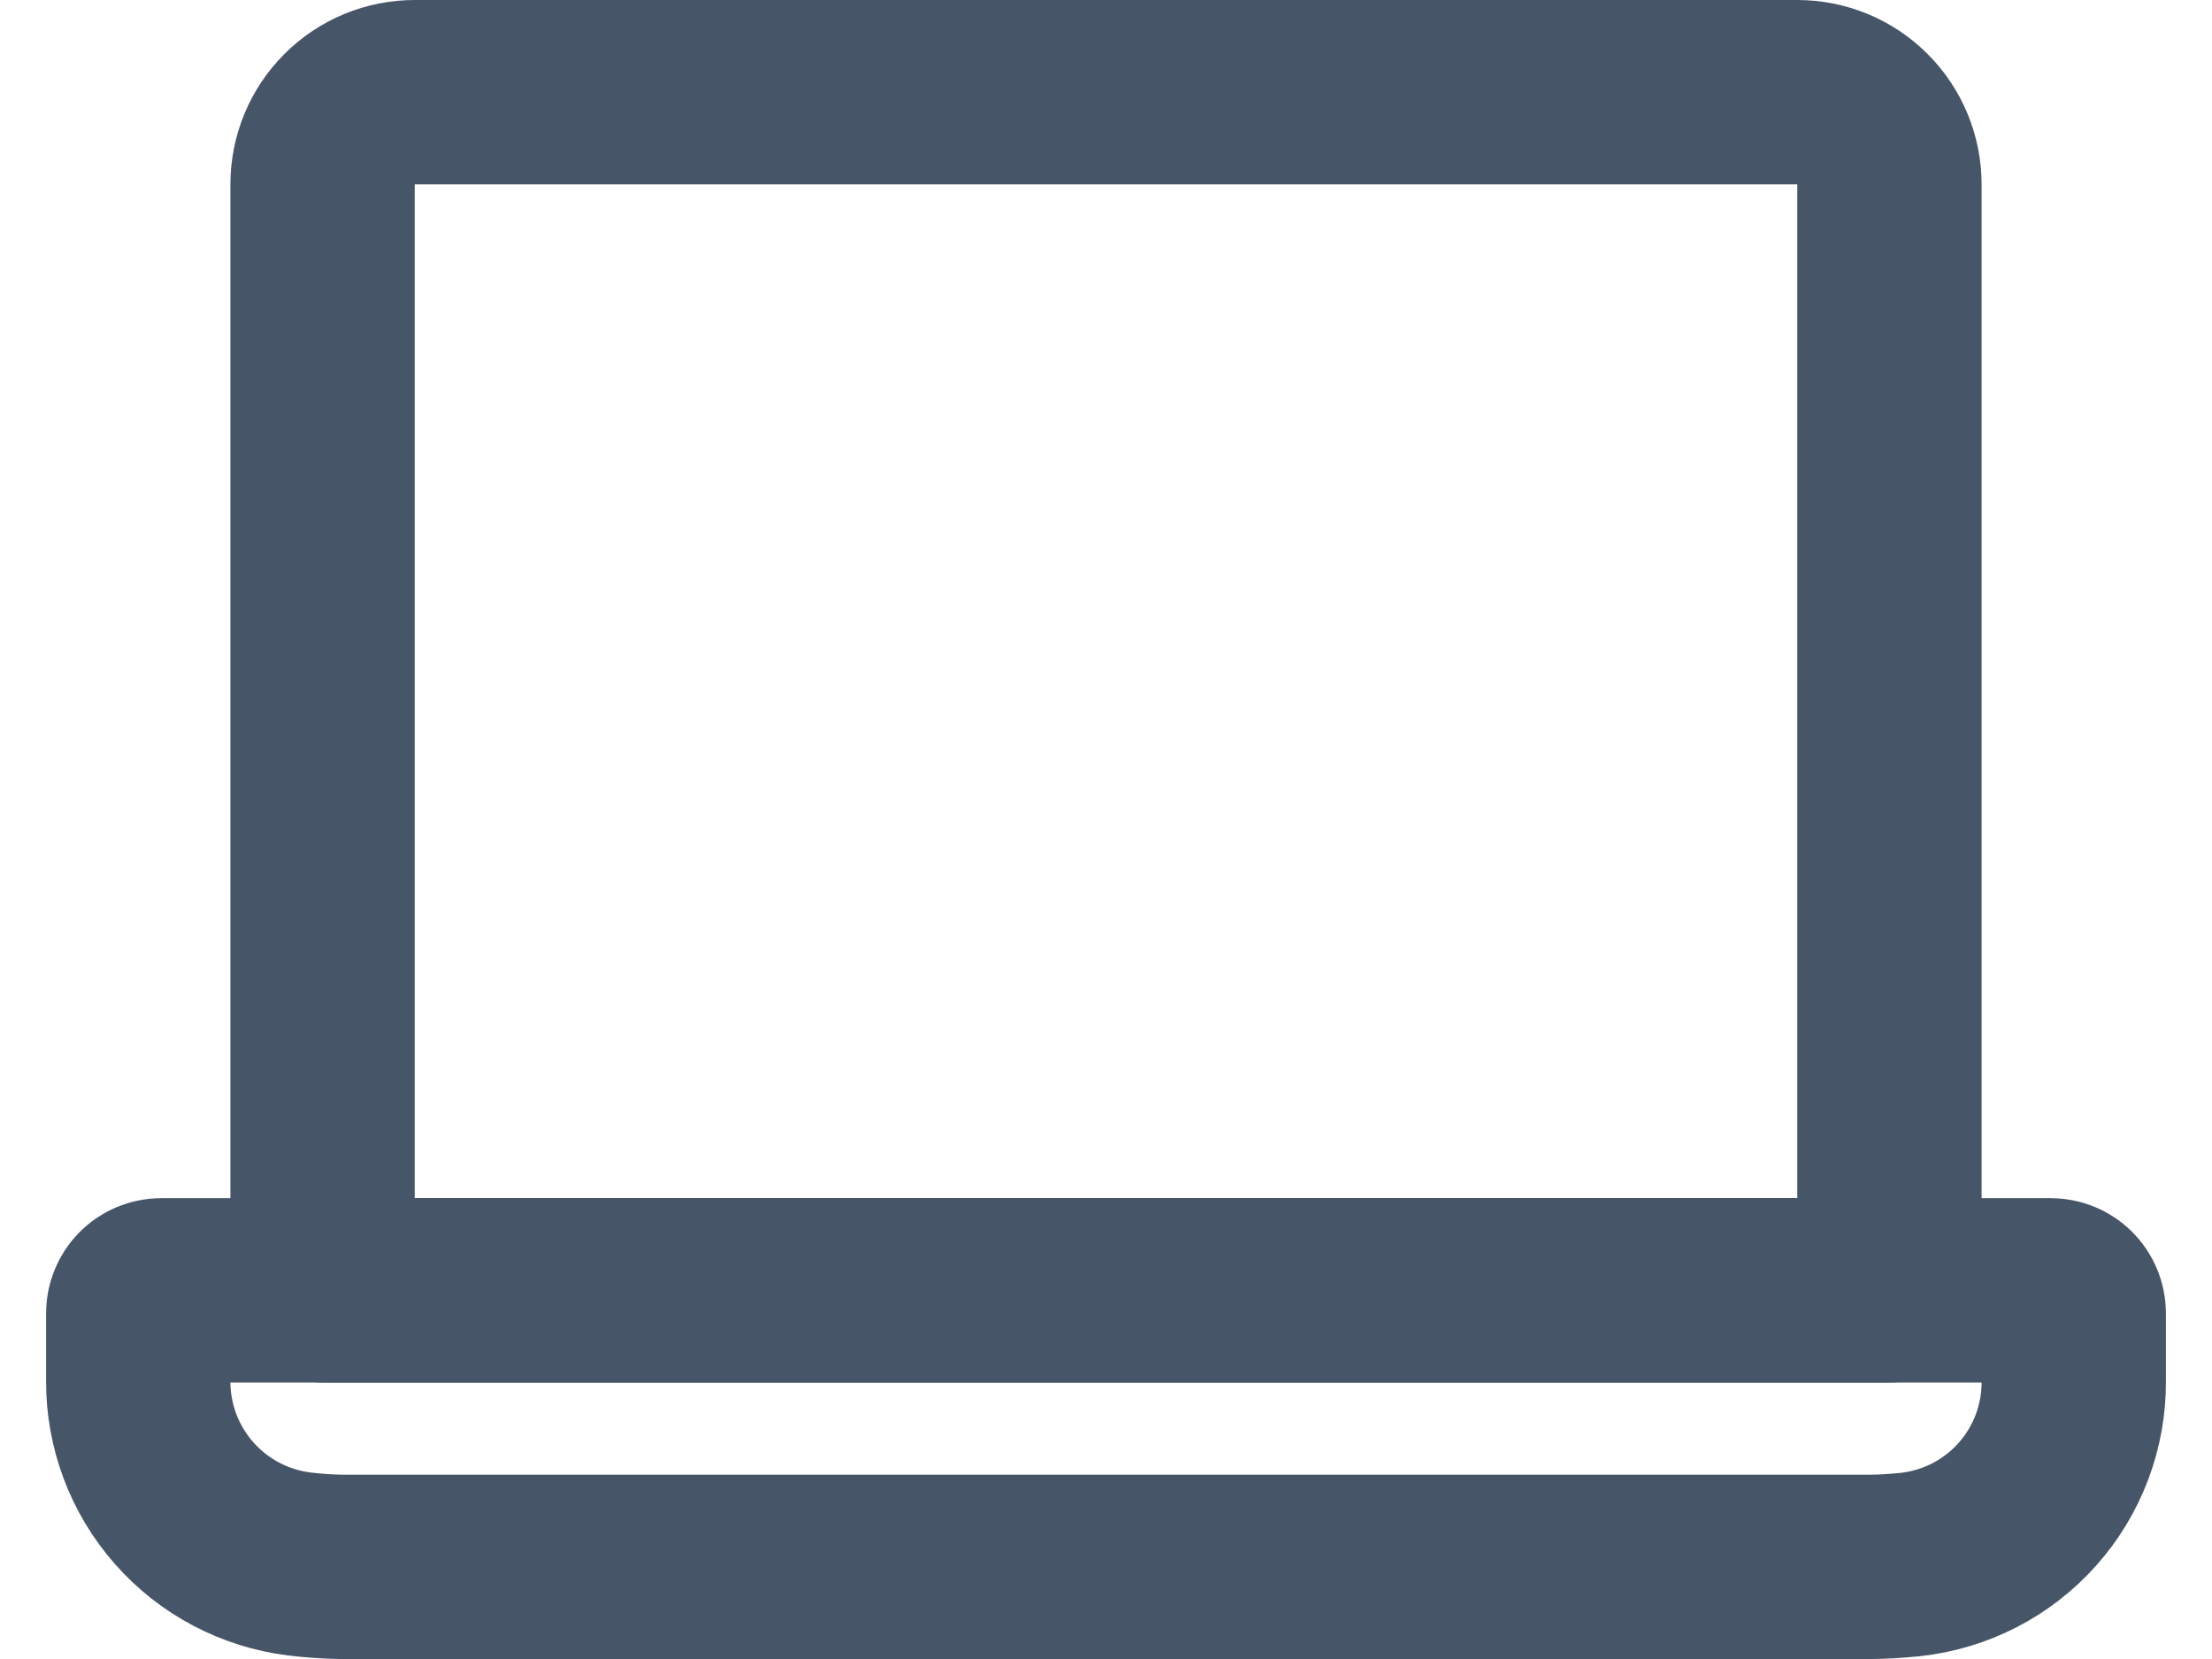 <svg width="24" height="18" viewBox="0 0 24 18" fill="none" xmlns="http://www.w3.org/2000/svg">
<g clip-path="url(#clip0_1610_27698)">
<path d="M22.5 14.25V14.988C22.503 15.48 22.323 15.956 21.995 16.323C21.668 16.69 21.215 16.922 20.726 16.975C20.558 16.992 20.41 17 20.3 17H3.7C3.549 16.998 3.398 16.987 3.248 16.969C2.764 16.909 2.319 16.674 1.997 16.308C1.675 15.943 1.498 15.471 1.5 14.984V14.25C1.5 14.184 1.526 14.12 1.573 14.073C1.62 14.026 1.684 14 1.75 14H22.25C22.316 14 22.38 14.026 22.427 14.073C22.474 14.12 22.5 14.184 22.5 14.25Z" stroke="#475569" stroke-width="2" stroke-linecap="round" stroke-linejoin="round"/>
<path d="M4.5 1H19.5C19.765 1 20.02 1.105 20.207 1.293C20.395 1.48 20.5 1.735 20.5 2V14H3.5V2C3.5 1.735 3.605 1.48 3.793 1.293C3.98 1.105 4.235 1 4.5 1V1Z" stroke="#475569" stroke-width="2" stroke-linecap="round" stroke-linejoin="round"/>
</g>
<defs>
<clipPath id="clip0_1610_27698">
<rect width="24" height="18" fill="white"/>
</clipPath>
</defs>
</svg>
